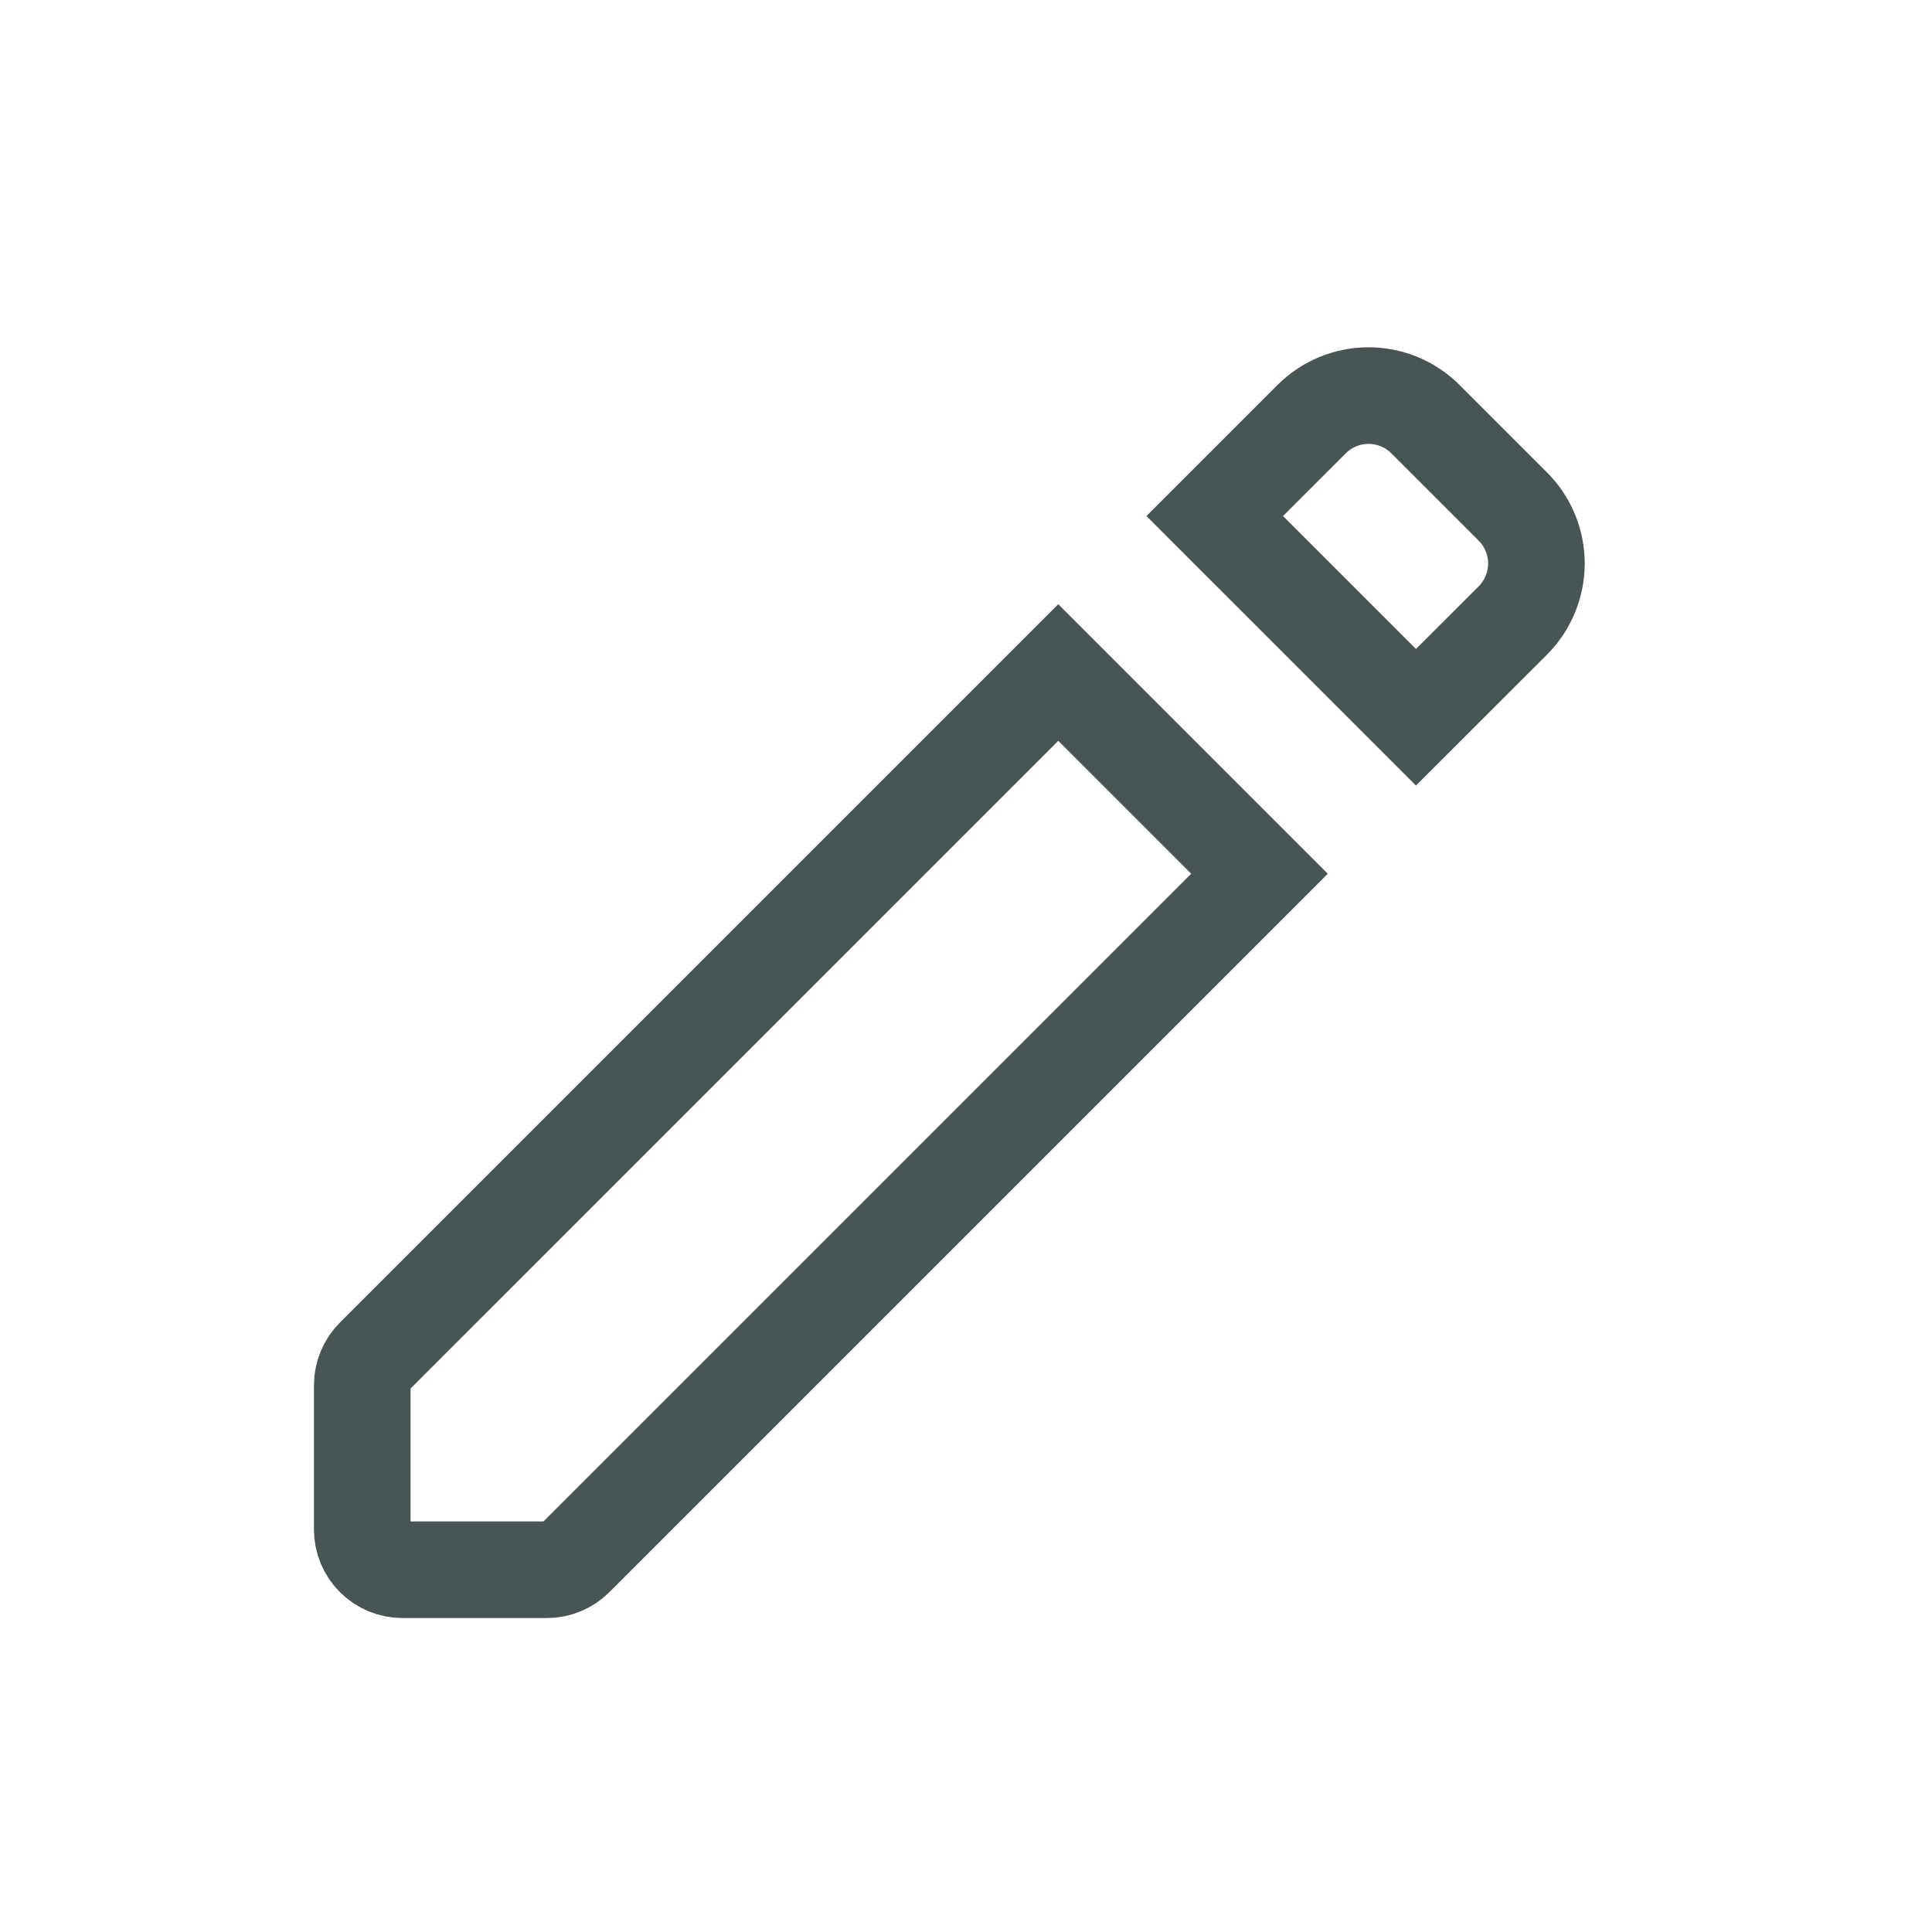 <svg width="20" height="20" viewBox="0 0 20 20" fill="none" xmlns="http://www.w3.org/2000/svg">
<path d="M3.75 14.339V15.833C3.75 15.944 3.794 16.05 3.872 16.128C3.95 16.206 4.056 16.25 4.167 16.25H5.661C5.771 16.25 5.877 16.206 5.955 16.128L13.038 9.045L10.955 6.962L3.872 14.045C3.794 14.123 3.75 14.229 3.75 14.339ZM12.575 5.342L14.658 7.425L15.661 6.423C15.817 6.266 15.905 6.054 15.905 5.833C15.905 5.612 15.817 5.4 15.661 5.244L14.756 4.339C14.6 4.183 14.388 4.095 14.167 4.095C13.946 4.095 13.734 4.183 13.578 4.339L12.575 5.342Z" stroke="#495555"/>
</svg>
